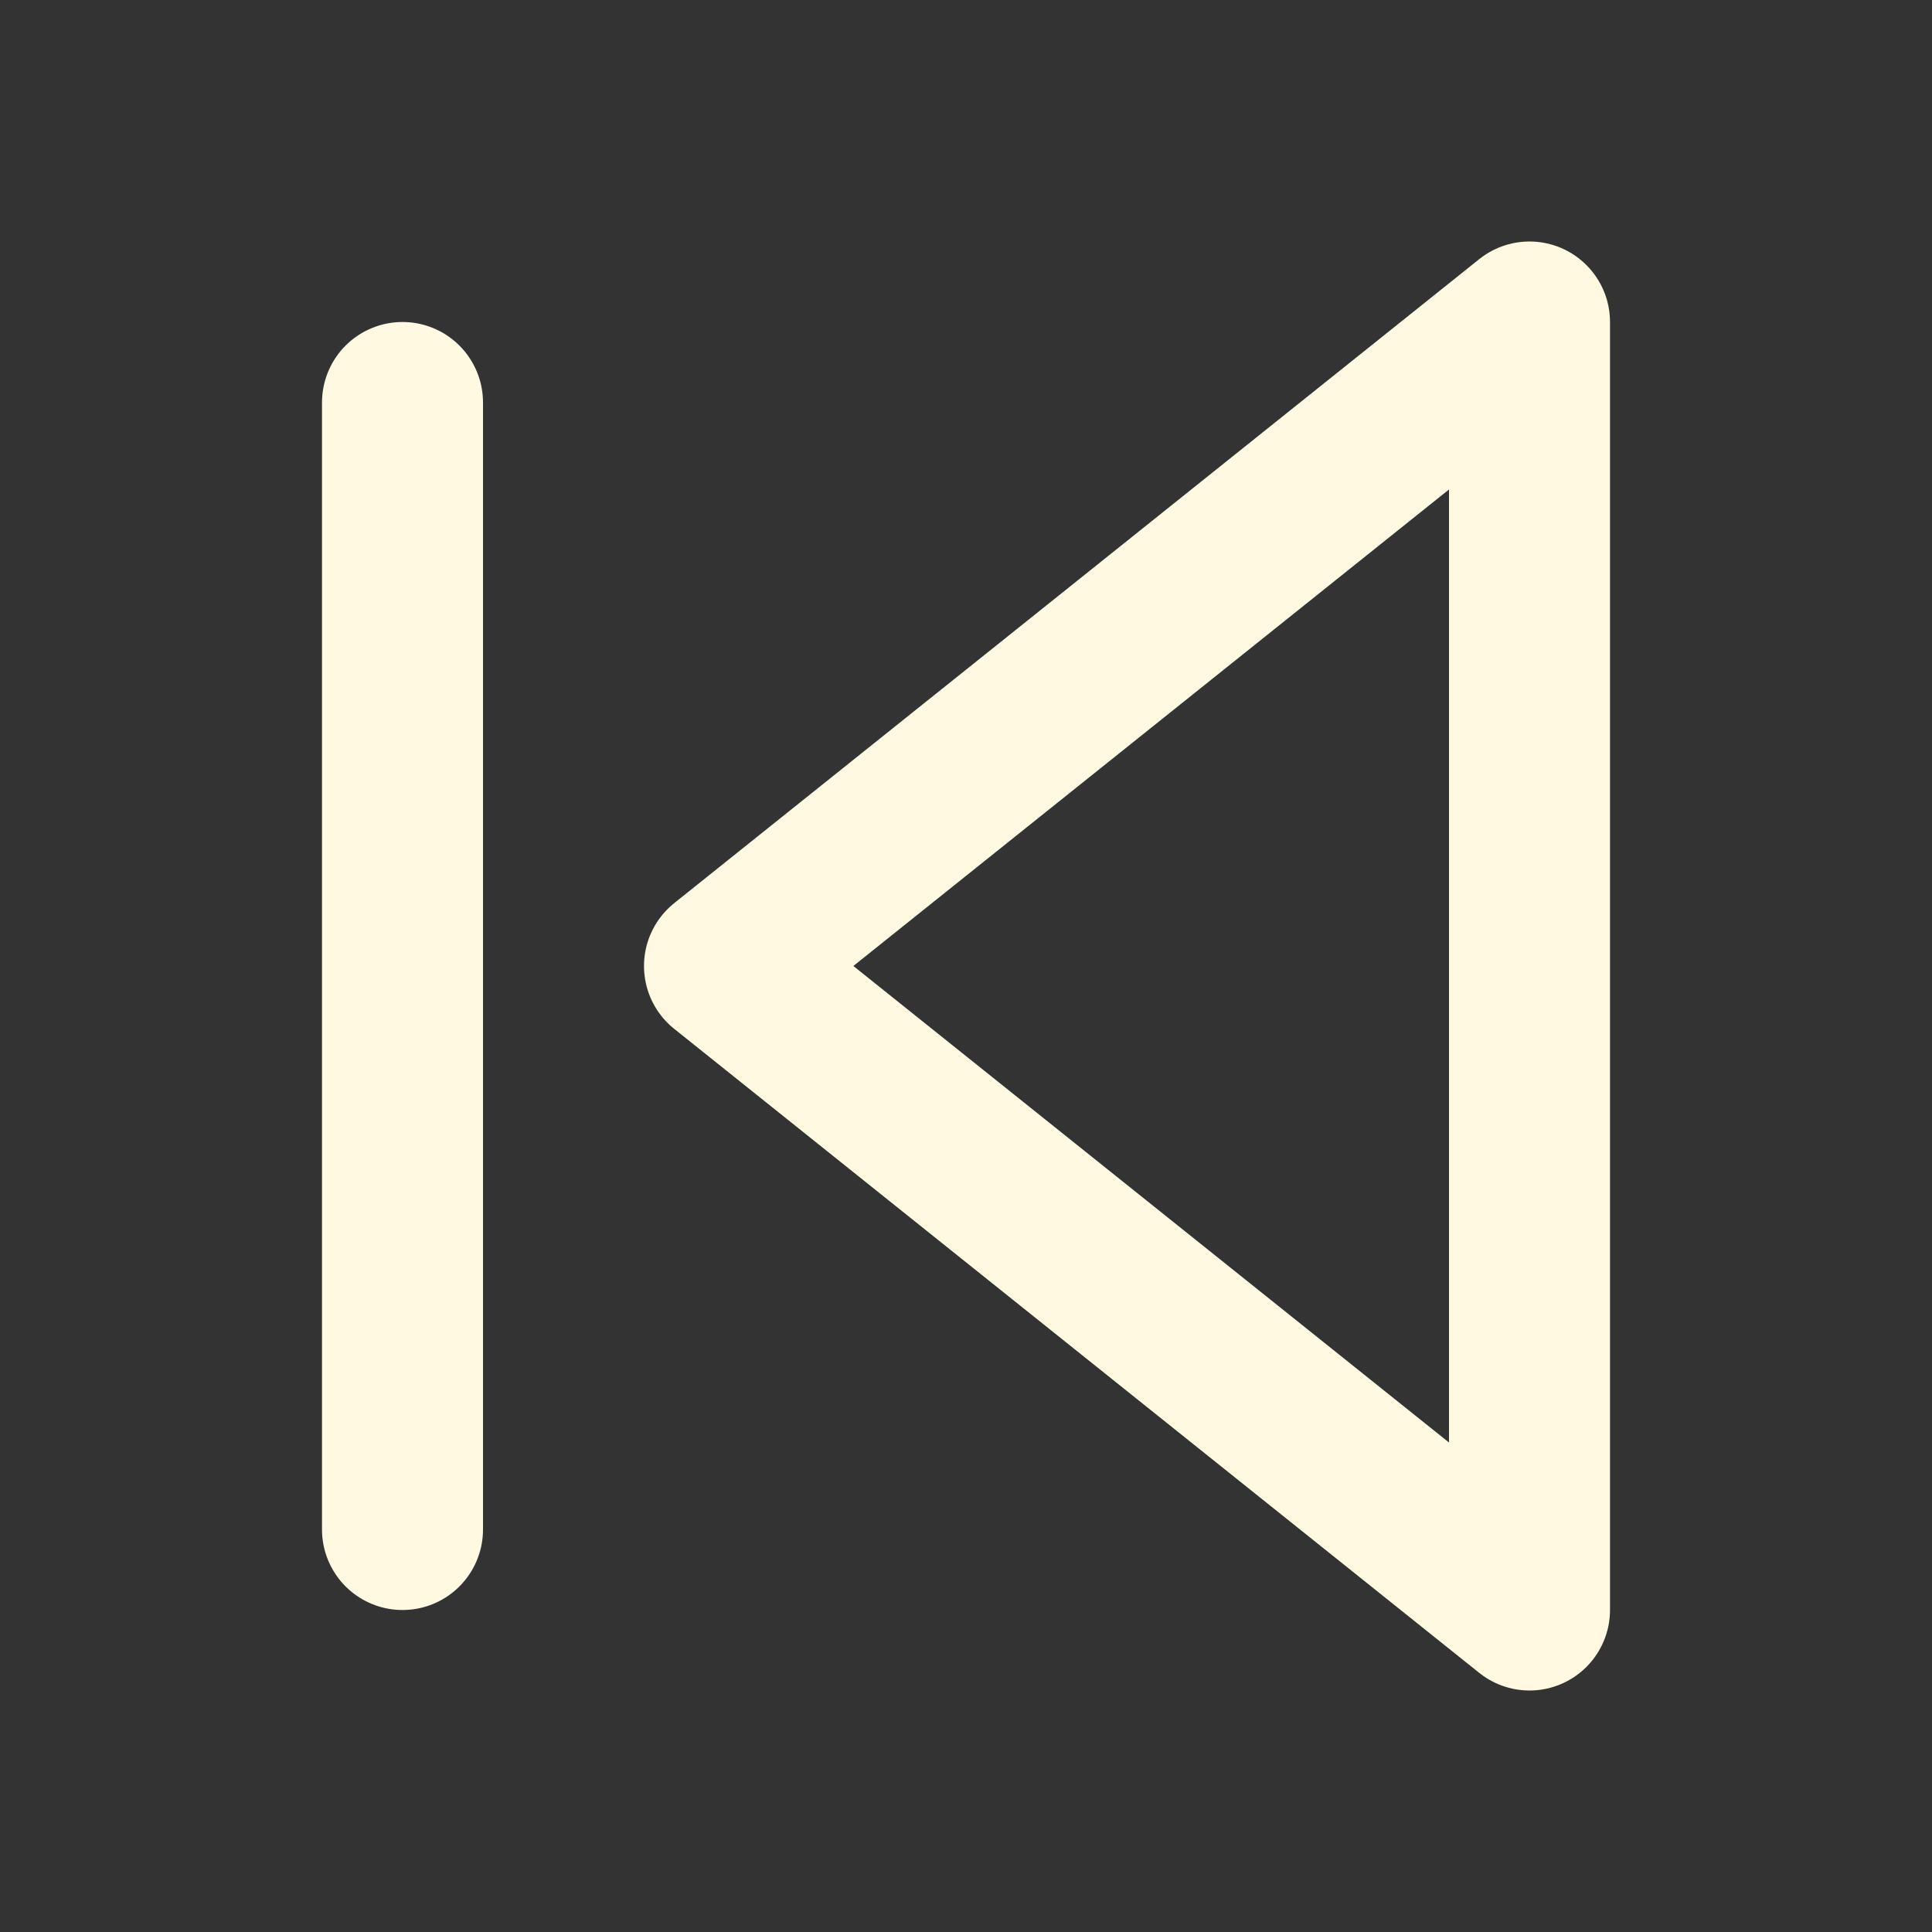 <svg xmlns="http://www.w3.org/2000/svg" width="24" height="24" viewBox="0 0 24 24" fill="none" stroke="#fff9e1" stroke-width="2" stroke-linecap="round" stroke-linejoin="round" class="feather feather-skip-back"><rect x="0" y="0" width="24" height="24" fill="#333333" stroke="none"/><polygon points="19 20 9 12 19 4 19 20"></polygon><line x1="5" y1="19" x2="5" y2="5"></line></svg>